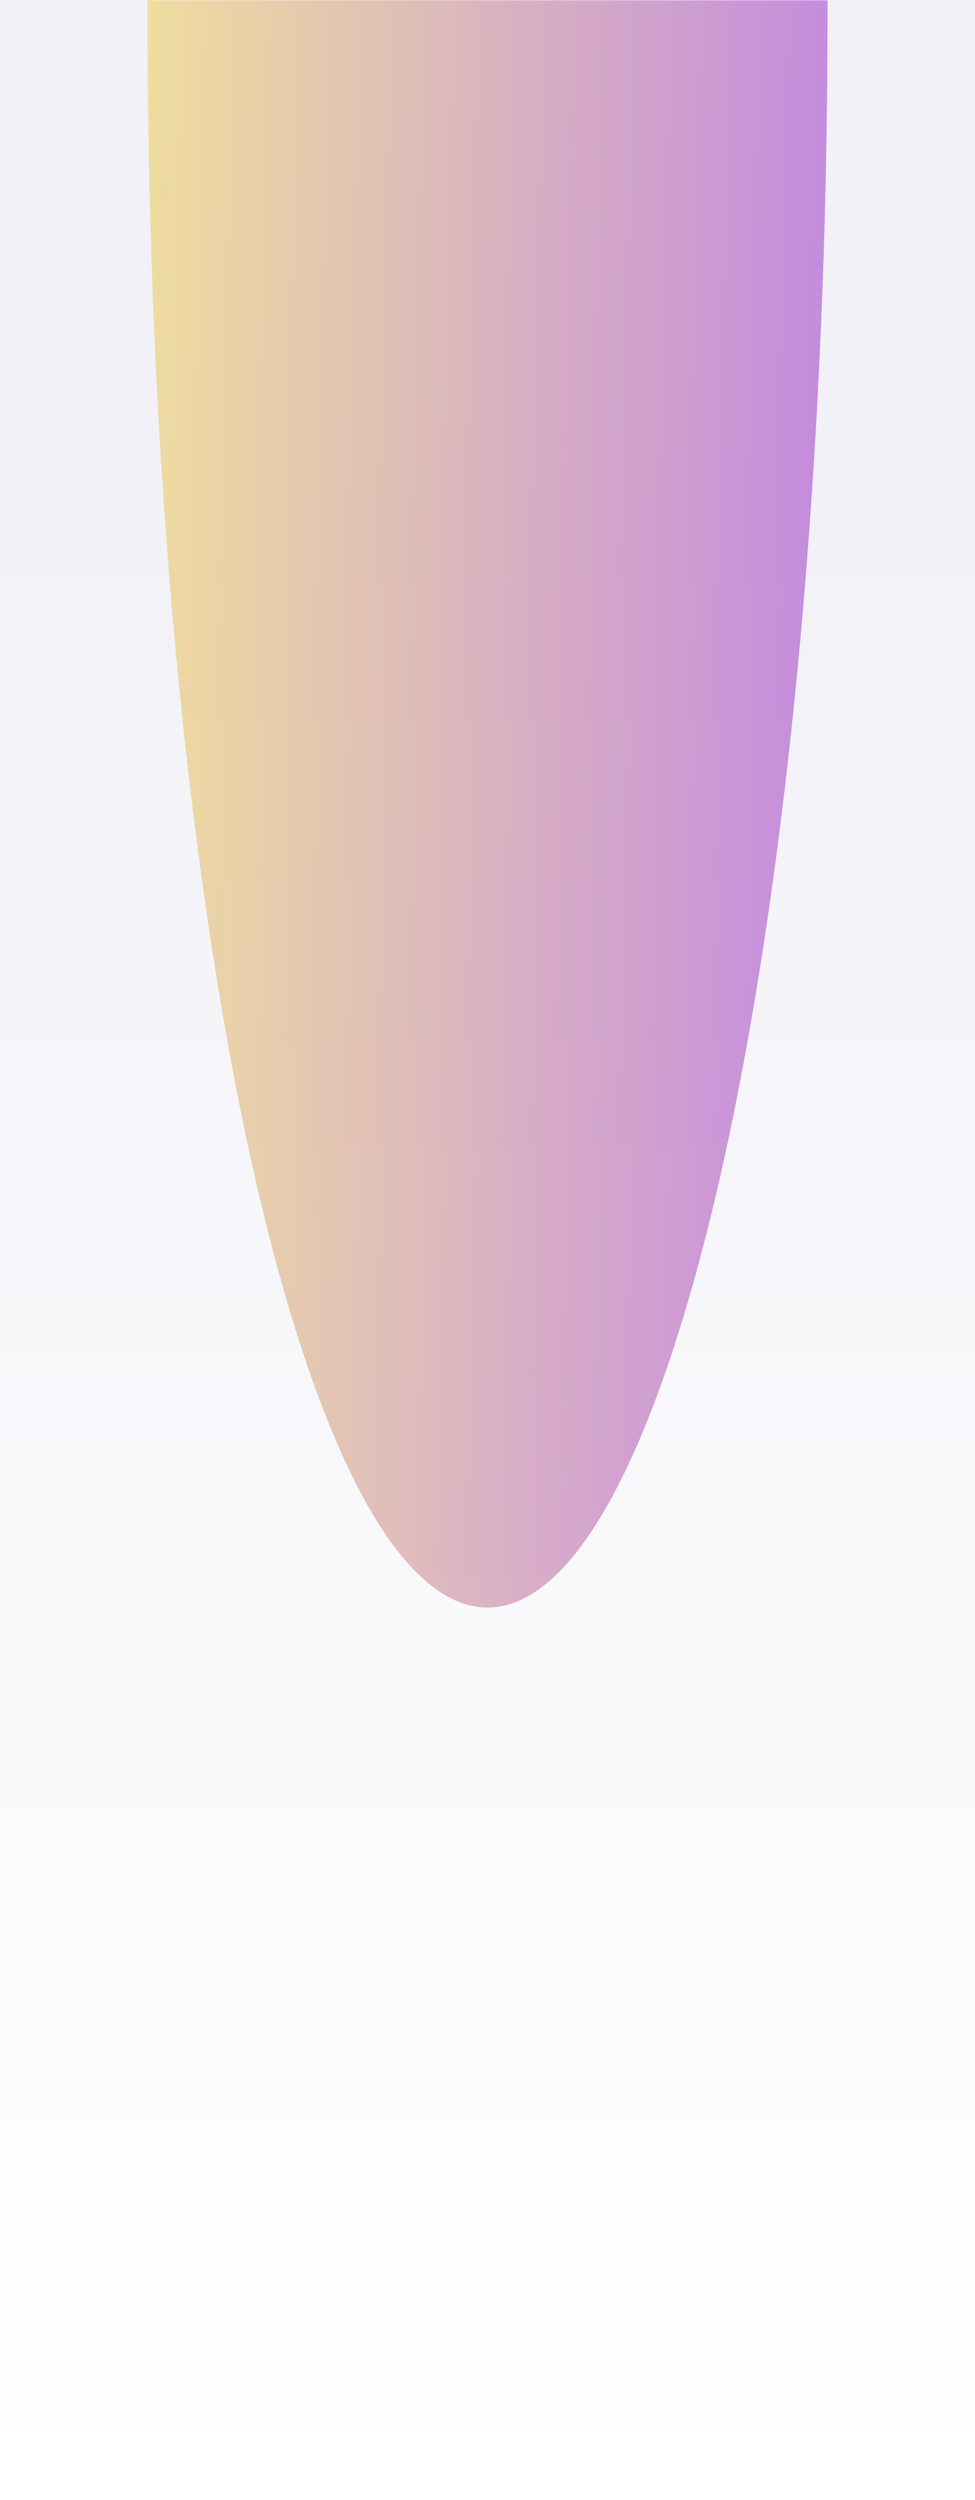 <svg width="390" height="1000" viewBox="0 0 390 1000" fill="none" xmlns="http://www.w3.org/2000/svg">
<g clip-path="url(#clip0_7449_50205)">
<rect width="390" height="1000" fill="url(#paint0_linear_7449_50205)"/>
<mask id="mask0_7449_50205" style="mask-type:alpha" maskUnits="userSpaceOnUse" x="0" y="0" width="390" height="1000">
<rect width="390" height="1000" fill="url(#paint1_linear_7449_50205)" fill-opacity="0.8"/>
</mask>
<g mask="url(#mask0_7449_50205)">
<g filter="url(#filter0_f_7449_50205)">
<ellipse cx="136" cy="636.5" rx="136" ry="636.5" transform="matrix(1 0 0 -1 59 643)" fill="url(#paint2_linear_7449_50205)" fill-opacity="0.8"/>
</g>
</g>
</g>
<defs>
<filter id="filter0_f_7449_50205" x="-252.87" y="-941.87" width="895.74" height="1896.74" filterUnits="userSpaceOnUse" color-interpolation-filters="sRGB">
<feFlood flood-opacity="0" result="BackgroundImageFix"/>
<feBlend mode="normal" in="SourceGraphic" in2="BackgroundImageFix" result="shape"/>
<feGaussianBlur stdDeviation="155.935" result="effect1_foregroundBlur_7449_50205"/>
</filter>
<linearGradient id="paint0_linear_7449_50205" x1="195" y1="201.969" x2="195" y2="1000" gradientUnits="userSpaceOnUse">
<stop stop-color="#F2F1F7"/>
<stop offset="1" stop-color="white"/>
</linearGradient>
<linearGradient id="paint1_linear_7449_50205" x1="15.211" y1="1000" x2="436.028" y2="980.24" gradientUnits="userSpaceOnUse">
<stop stop-color="#F1CF6E"/>
<stop offset="0.026" stop-color="#EDD06D"/>
<stop offset="1" stop-color="#A84CD4"/>
</linearGradient>
<linearGradient id="paint2_linear_7449_50205" x1="10.609" y1="1273" x2="304.554" y2="1265.44" gradientUnits="userSpaceOnUse">
<stop stop-color="#F1CF6E"/>
<stop offset="0.026" stop-color="#EDD06D"/>
<stop offset="1" stop-color="#A84CD4"/>
</linearGradient>
<clipPath id="clip0_7449_50205">
<rect width="390" height="1000" fill="white"/>
</clipPath>
</defs>
</svg>
